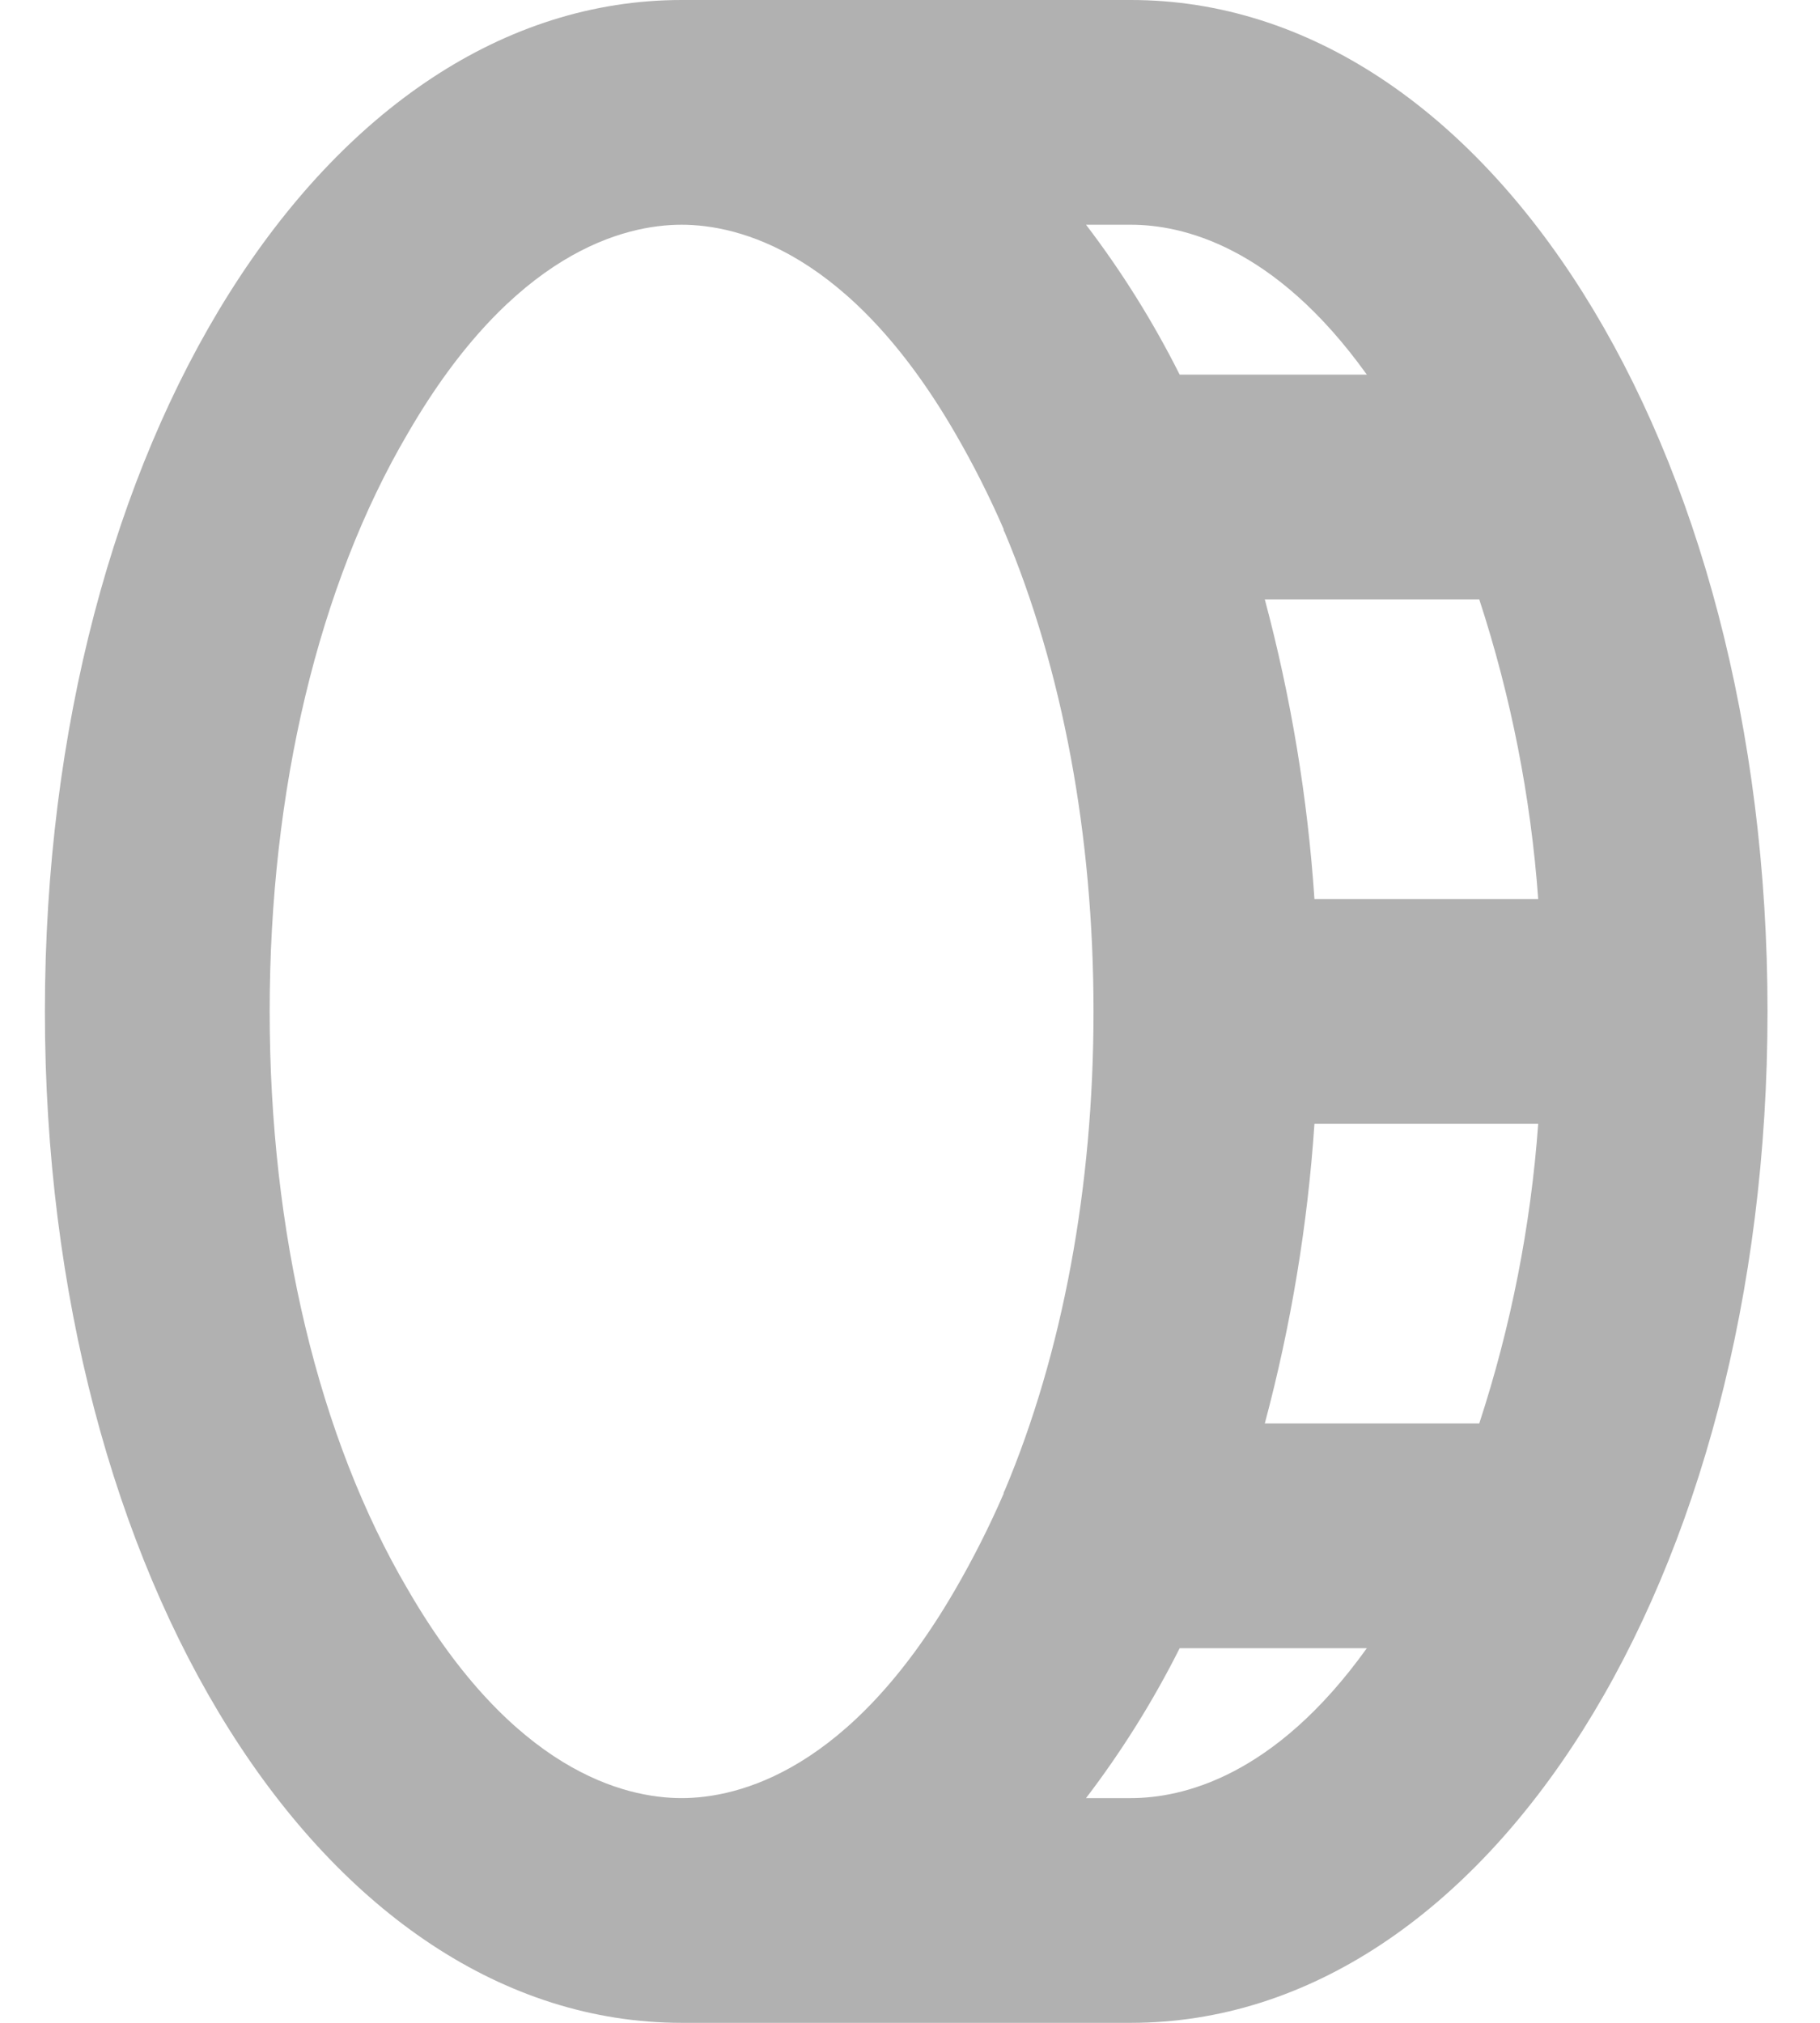 <svg width="18" height="20" viewBox="0 0 18 20" fill="none" xmlns="http://www.w3.org/2000/svg">
<path d="M11.185 0H6.741C3.213 0 0.444 4.389 0.444 10C0.444 15.611 3.213 20 6.741 20H11.185C14.713 20 17.481 15.611 17.481 10C17.481 4.389 14.713 0 11.185 0ZM12.509 14.074C12.768 13.105 12.933 12.112 13 11.111H15.213C15.14 12.119 14.944 13.114 14.63 14.074H12.509ZM13 8.889C12.933 7.888 12.768 6.895 12.509 5.926H14.63C14.944 6.886 15.14 7.881 15.213 8.889H13ZM13.518 3.704H11.667C11.405 3.182 11.095 2.686 10.741 2.222H11.185C11.685 2.222 12.602 2.426 13.518 3.704ZM4.037 15.722C3.148 14.213 2.667 12.185 2.667 10C2.667 7.815 3.148 5.787 4.037 4.278C5.074 2.491 6.176 2.222 6.741 2.222C7.305 2.222 8.407 2.491 9.444 4.278C9.623 4.586 9.784 4.904 9.926 5.231C9.925 5.237 9.926 5.242 9.928 5.246C9.929 5.251 9.932 5.255 9.935 5.259C10.509 6.62 10.815 8.259 10.815 10C10.815 11.741 10.509 13.38 9.935 14.741C9.932 14.745 9.929 14.749 9.928 14.754C9.926 14.758 9.925 14.764 9.926 14.768C9.784 15.095 9.623 15.414 9.444 15.722C8.407 17.509 7.305 17.778 6.741 17.778C6.176 17.778 5.074 17.509 4.037 15.722ZM11.185 17.778H10.741C11.095 17.314 11.405 16.818 11.667 16.296H13.518C12.602 17.574 11.685 17.778 11.185 17.778Z" fill="#B1B1B1"/>
</svg>
